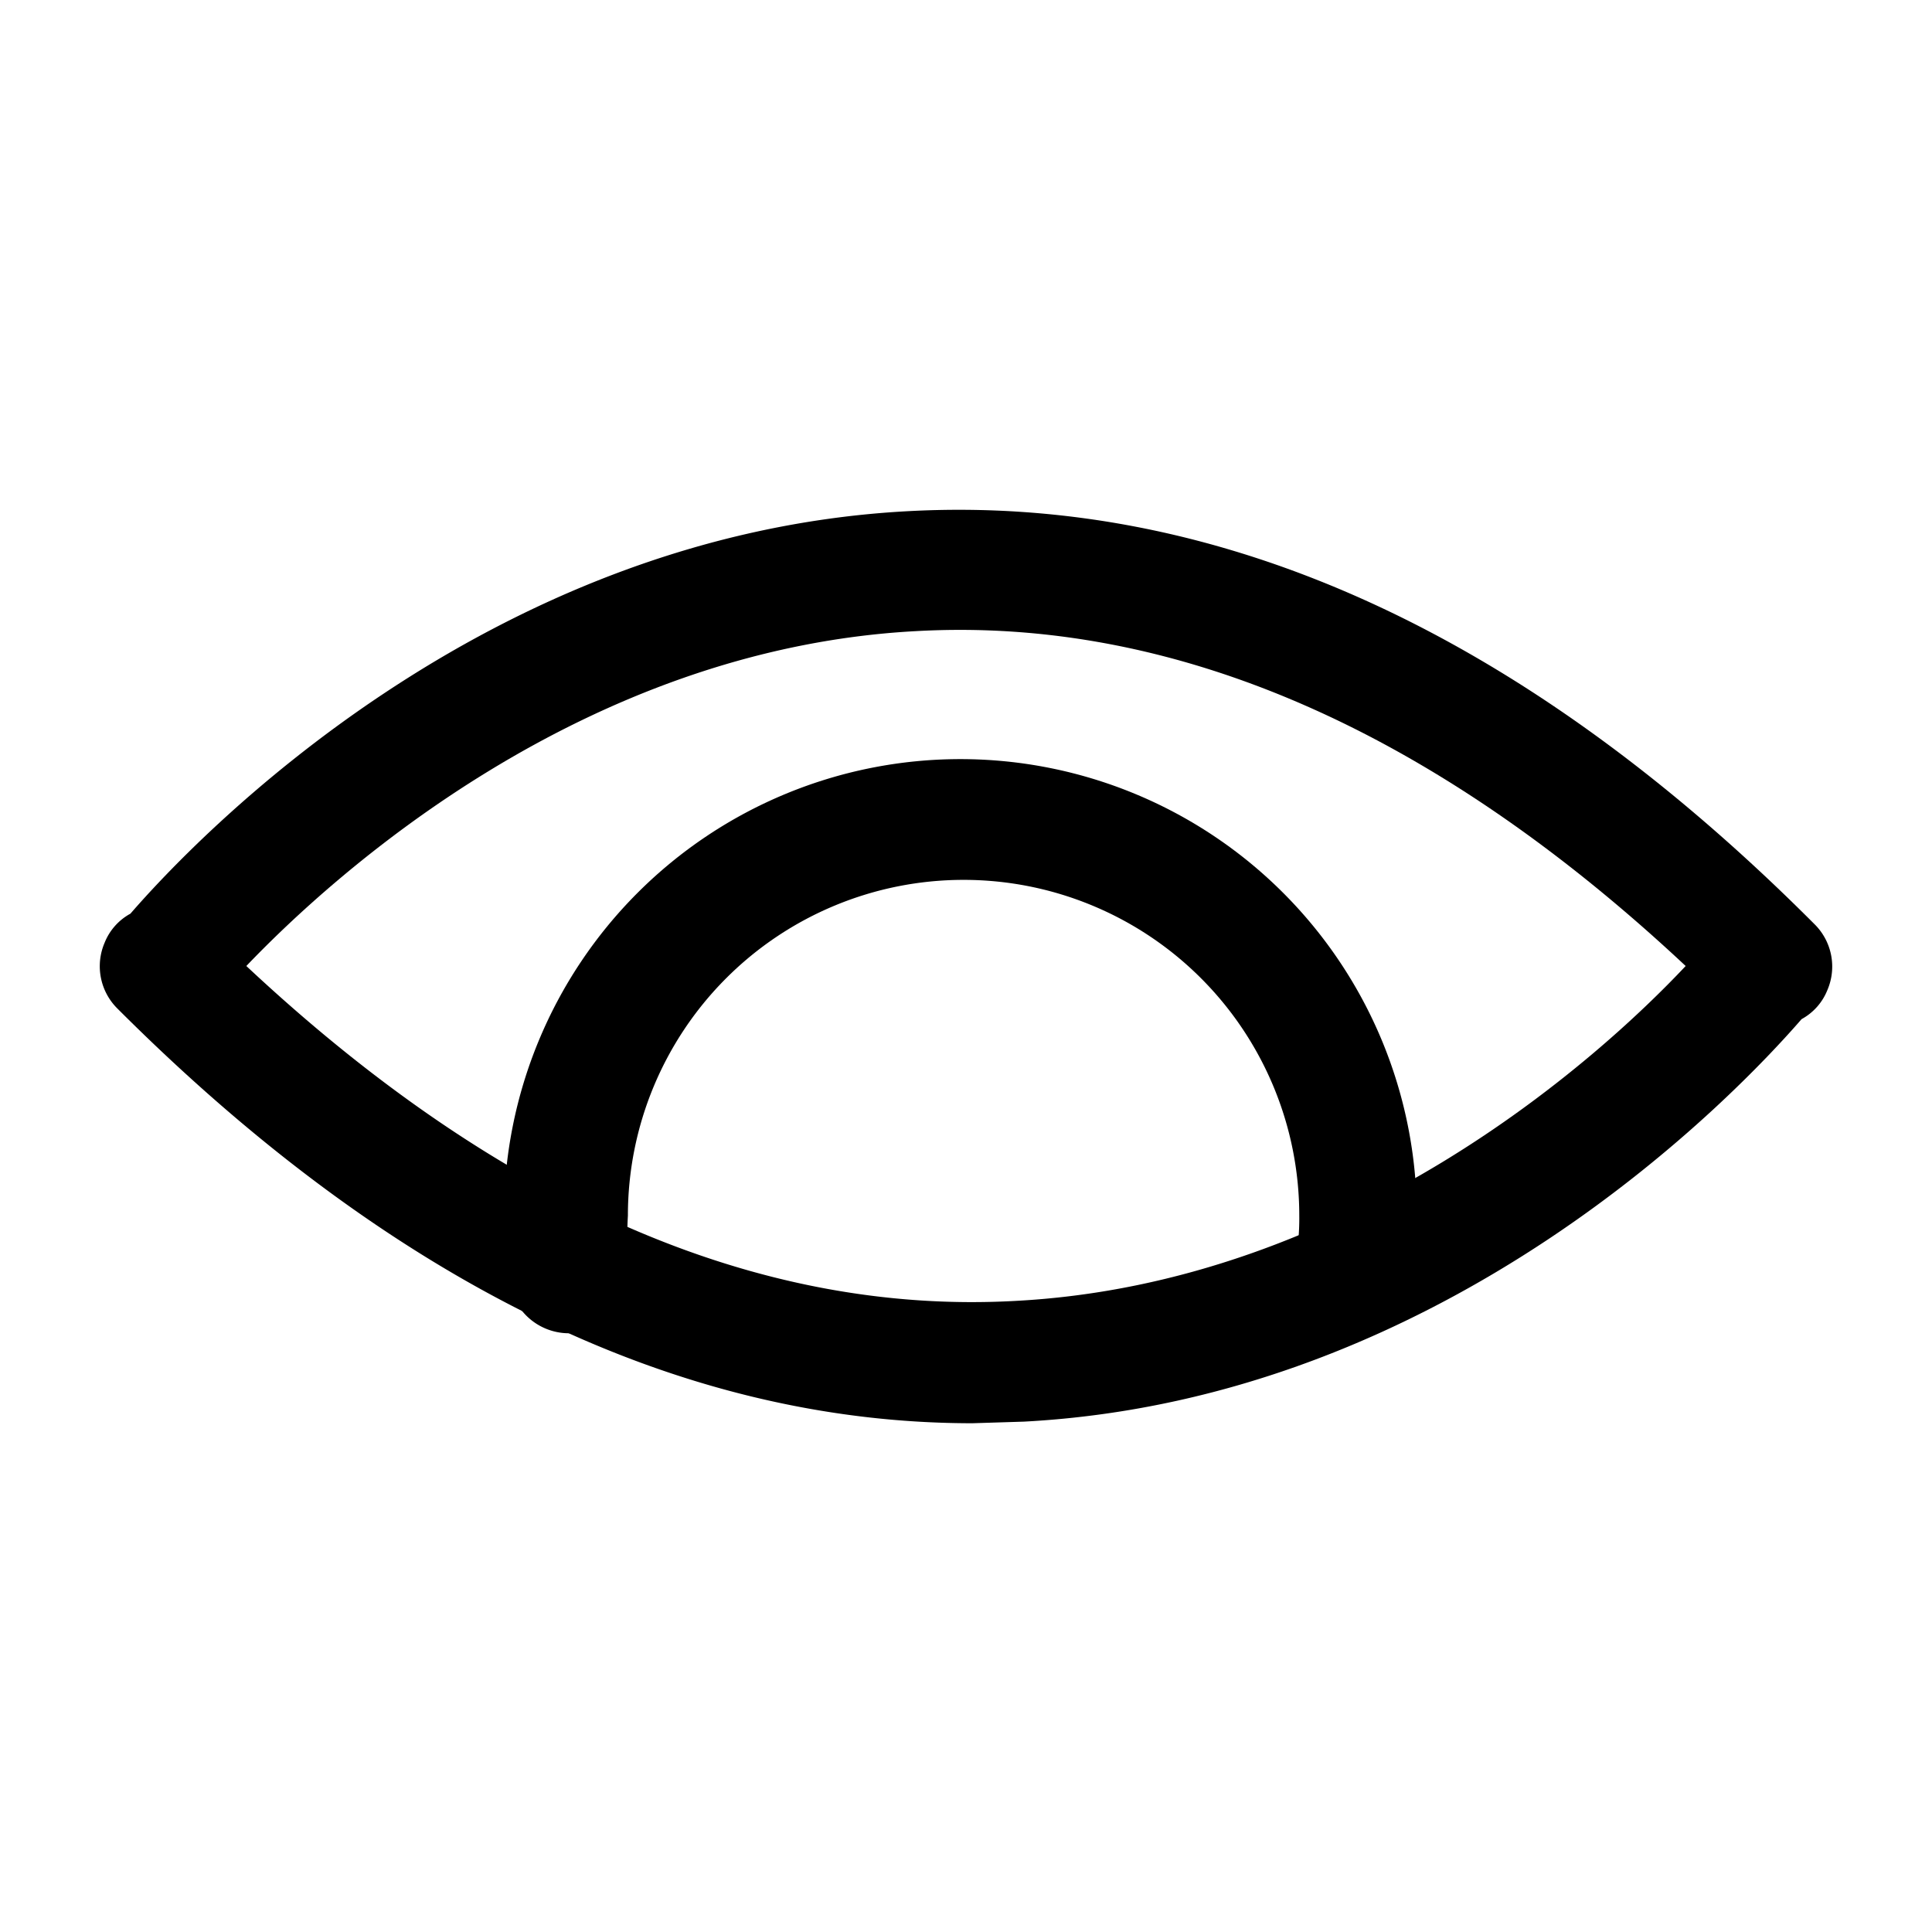 <svg id="Layer_1" data-name="Layer 1" xmlns="http://www.w3.org/2000/svg" xmlns:xlink="http://www.w3.org/1999/xlink" viewBox="0 0 24 24"><defs><style>.cls-1{fill:none;}.cls-2{clip-path:url(#clip-path);}</style><clipPath id="clip-path"><rect class="cls-1" y="-0.06" width="24" height="24"/></clipPath></defs><title>eye</title><g class="cls-2"><path d="M12.08,17.68c-3.63,0-7.2-1.73-10.62-5.15a.74.74,0,0,1-.16-.82.71.71,0,0,1,.32-.36c.79-.91,4.39-4.72,9.66-5,3.87-.21,7.65,1.51,11.26,5.13a.74.74,0,0,1,.16.82.71.71,0,0,1-.32.36c-.79.91-4.39,4.72-9.66,5ZM3.06,12c3.13,2.93,6.34,4.34,9.56,4.16,4.14-.22,7.23-3,8.32-4.16-3.13-2.93-6.35-4.34-9.56-4.16C7.24,8.06,4.15,10.86,3.06,12Z"/><path d="M16.82,16.61l-.15,0a.74.74,0,0,1-.59-.88,2.93,2.93,0,0,0,.06-.63,4.17,4.17,0,0,0-8.34,0,4.74,4.74,0,0,0,0,.55.75.75,0,1,1-1.48.22,4.81,4.81,0,0,1-.06-.77,5.67,5.67,0,0,1,11.34,0,4.52,4.52,0,0,1-.09.93A.75.75,0,0,1,16.82,16.61Z"/></g></svg>